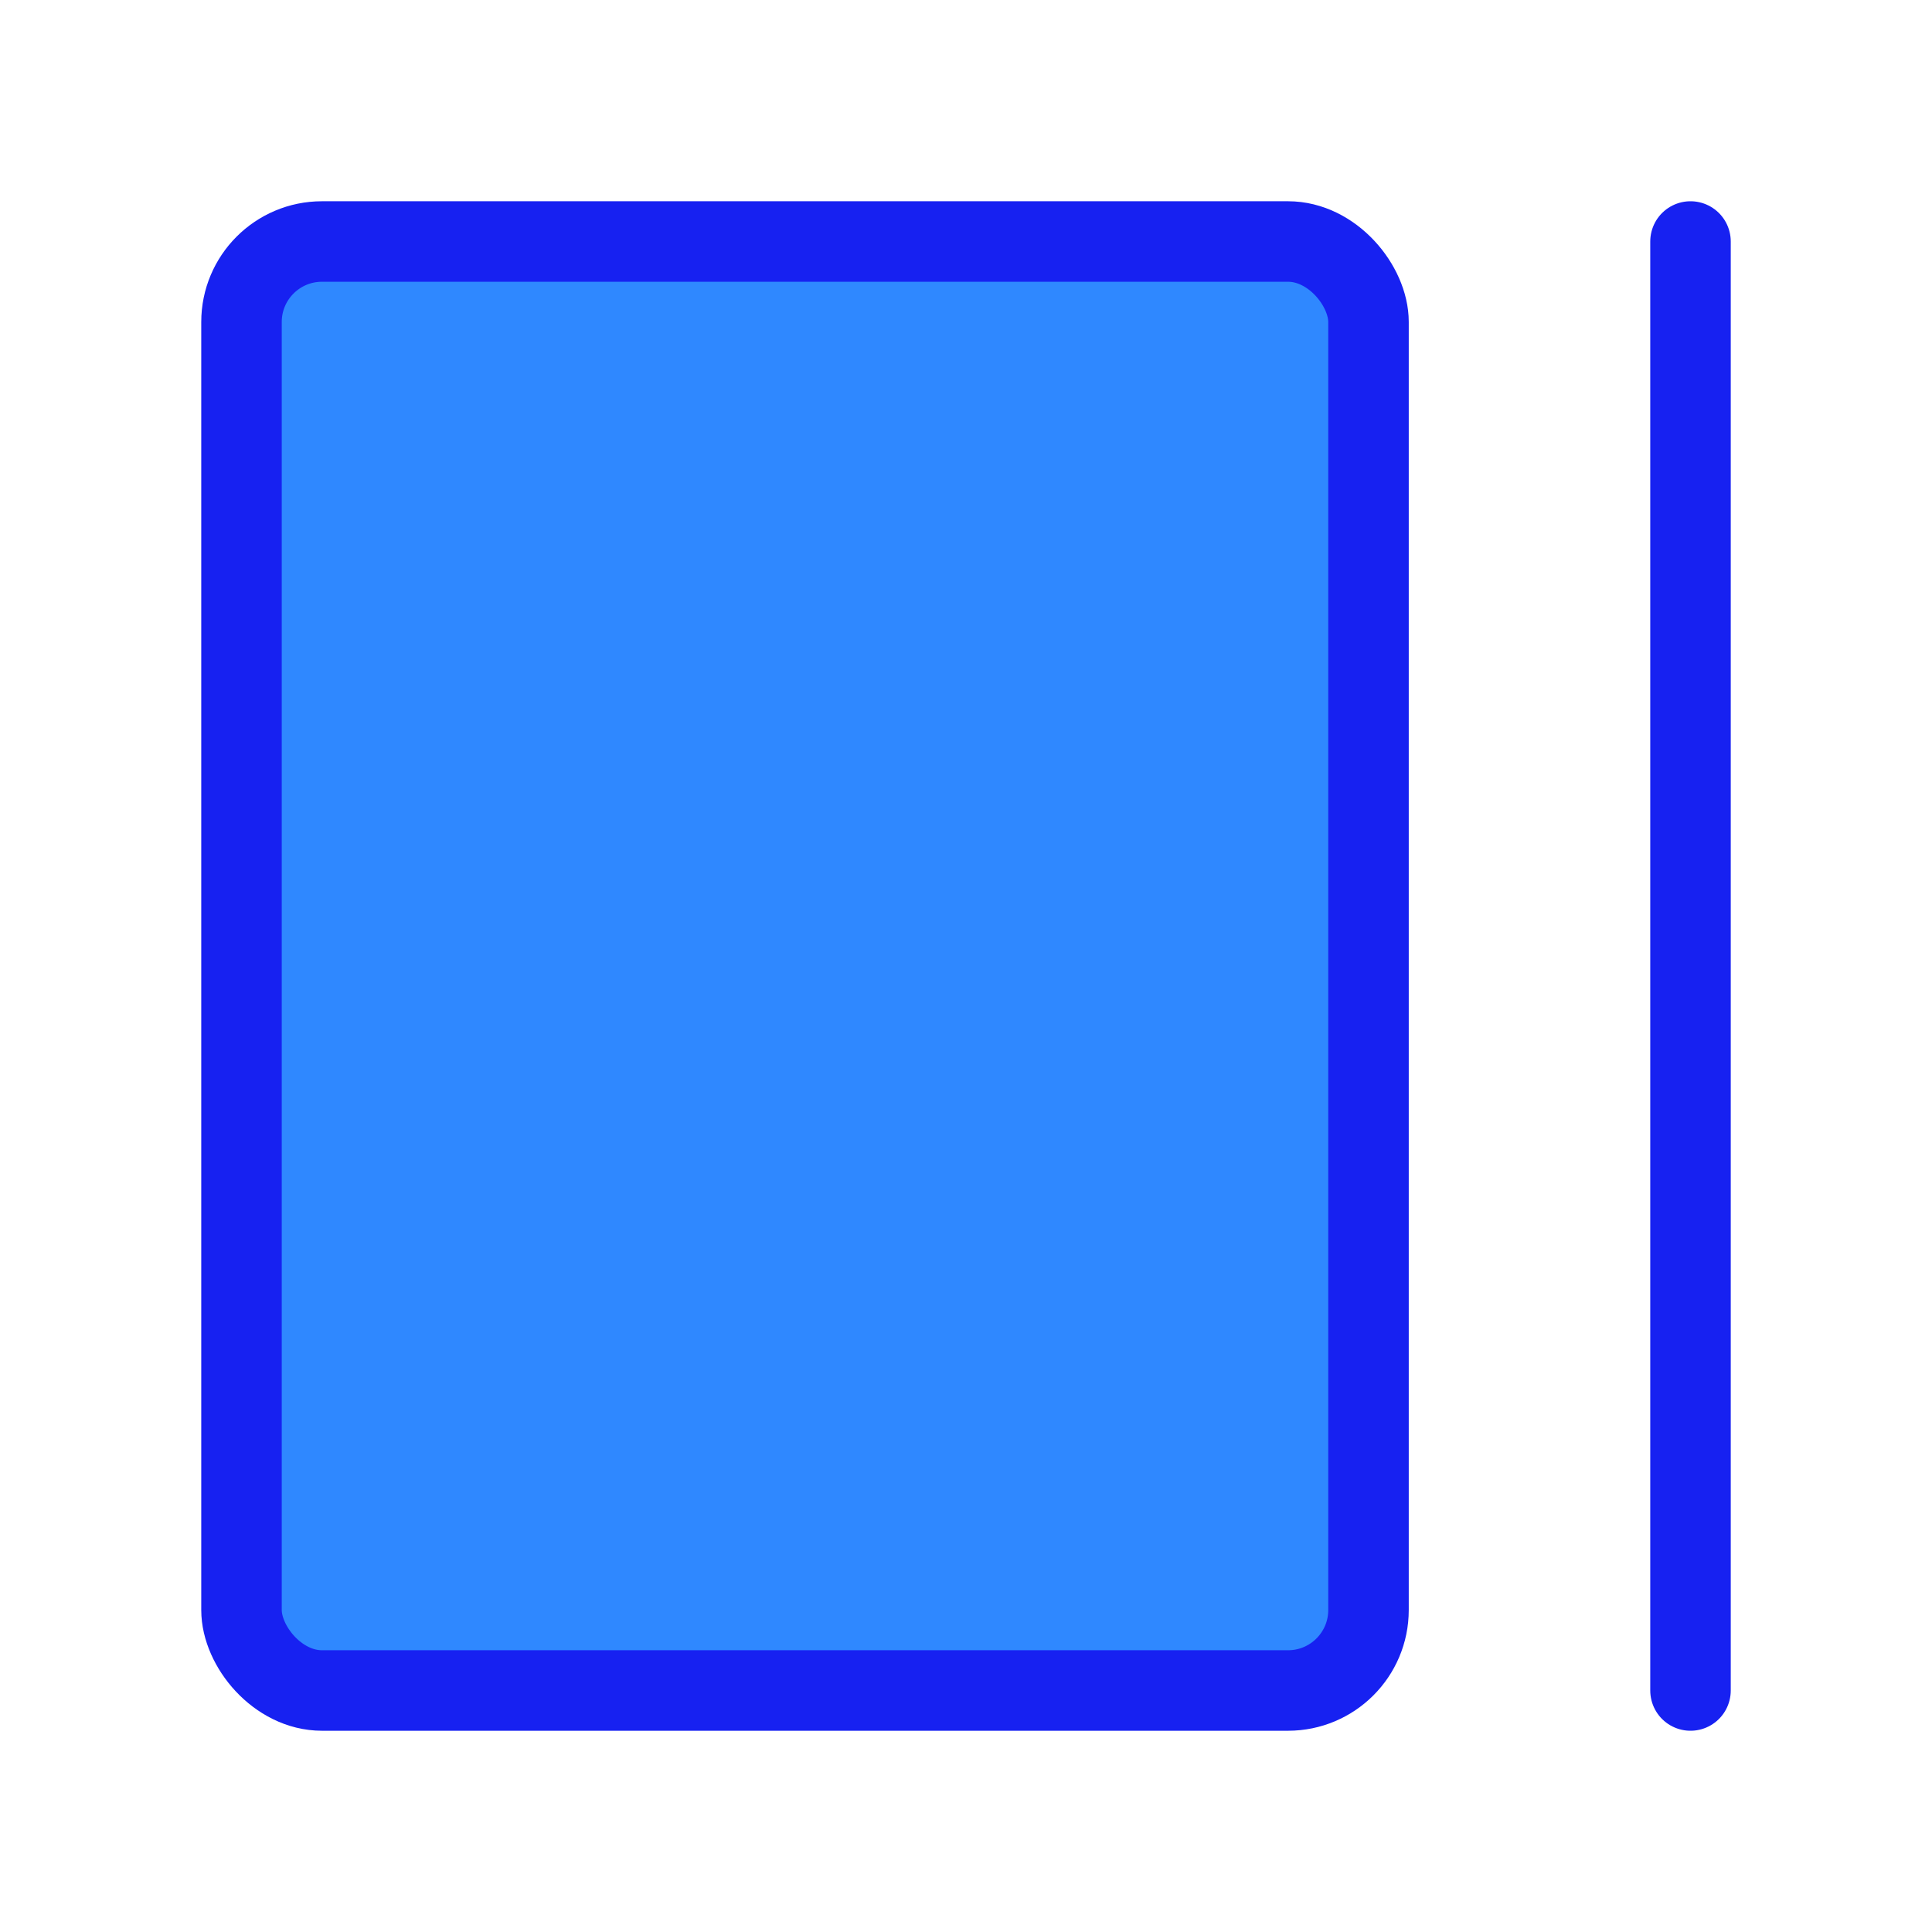<?xml version="1.0" encoding="UTF-8"?><svg width="24" height="24" viewBox="0 0 48 48" fill="none" xmlns="http://www.w3.org/2000/svg"><rect x="6" y="6" width="28" height="36" rx="2" fill="#2F88FF" stroke="#1721F1" stroke-width="2" stroke-linecap="round" stroke-linejoin="round"/><path d="M42 6V42" stroke="#1721F1" stroke-width="2" stroke-linecap="round" stroke-linejoin="round"/></svg>